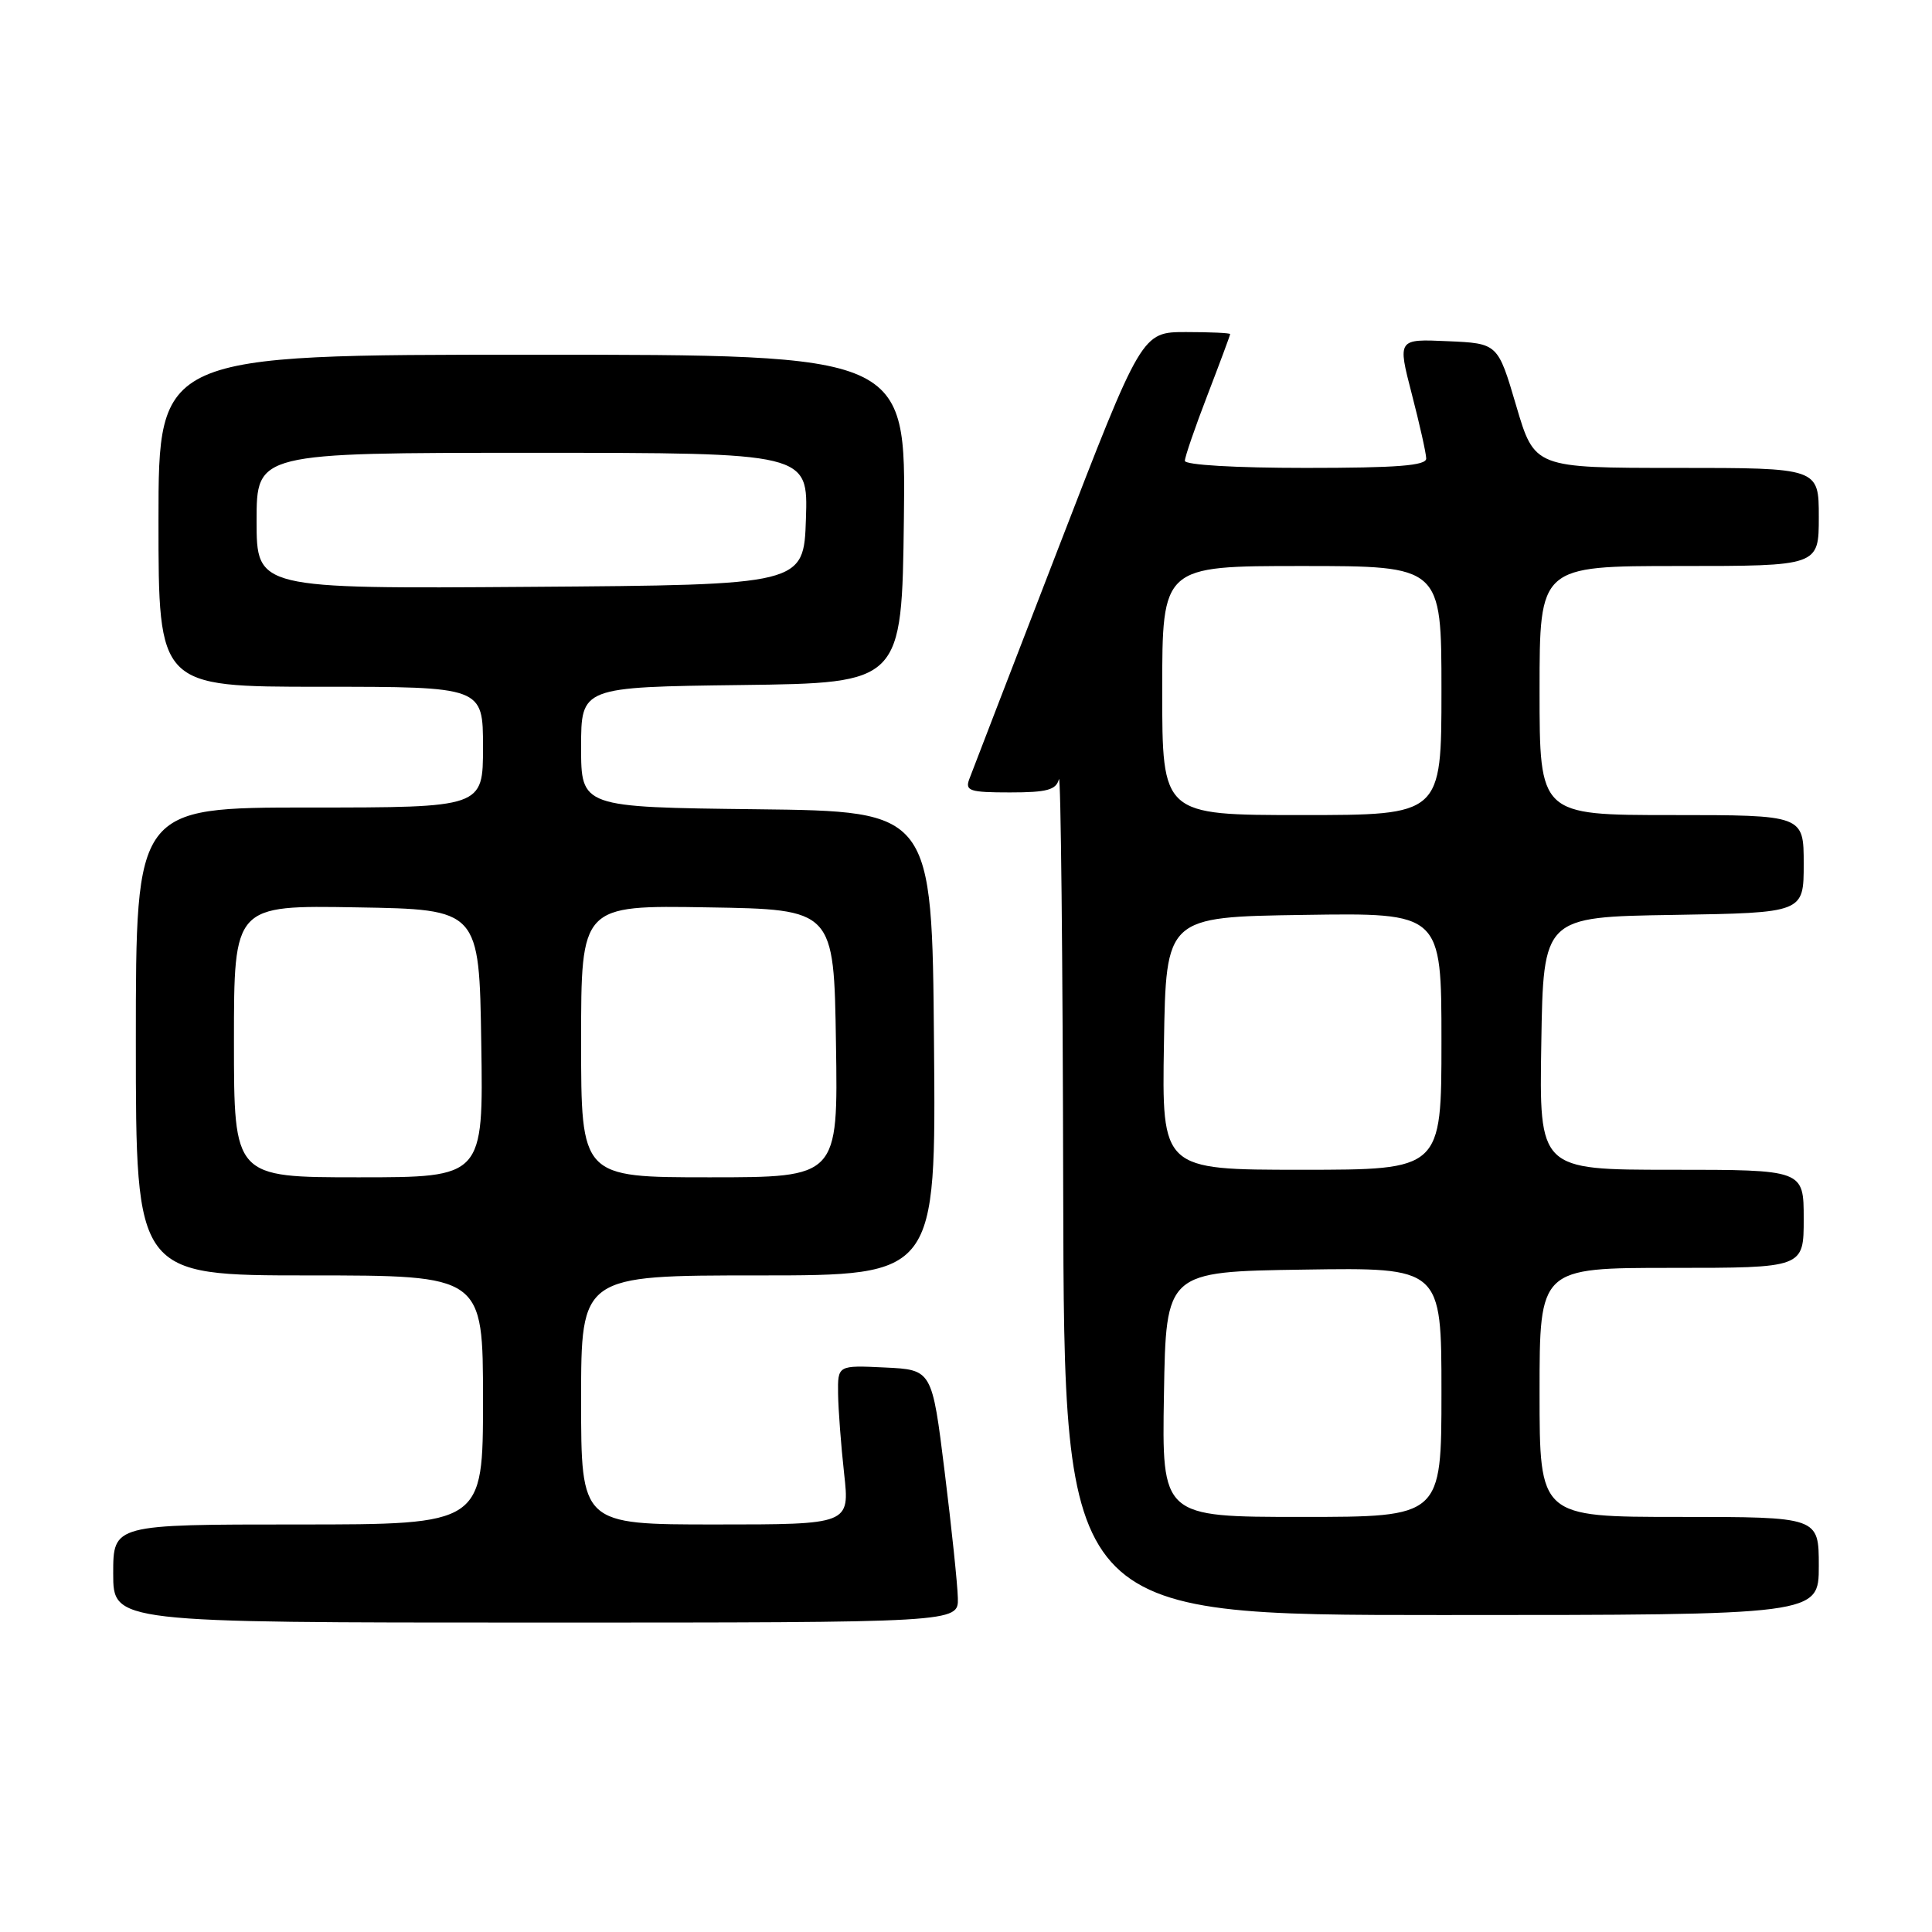<?xml version="1.0" encoding="UTF-8" standalone="no"?>
<!DOCTYPE svg PUBLIC "-//W3C//DTD SVG 1.1//EN" "http://www.w3.org/Graphics/SVG/1.1/DTD/svg11.dtd" >
<svg xmlns="http://www.w3.org/2000/svg" xmlns:xlink="http://www.w3.org/1999/xlink" version="1.1" viewBox="0 0 256 256">
 <g >
 <path fill="currentColor"
d=" M 126.92 211.75 C 126.88 209.96 126.09 202.43 125.17 195.00 C 123.50 181.50 123.50 181.50 117.25 181.20 C 111.00 180.90 111.00 180.90 111.05 184.70 C 111.08 186.79 111.44 191.54 111.85 195.25 C 112.60 202.00 112.60 202.00 94.80 202.00 C 77.00 202.00 77.00 202.00 77.00 185.50 C 77.00 169.00 77.00 169.00 100.51 169.00 C 124.03 169.00 124.03 169.00 123.76 138.25 C 123.50 107.50 123.50 107.50 100.25 107.23 C 77.00 106.96 77.00 106.96 77.00 99.00 C 77.00 91.04 77.00 91.04 98.25 90.77 C 119.50 90.50 119.50 90.50 119.77 68.75 C 120.04 47.00 120.04 47.00 70.52 47.00 C 21.00 47.00 21.00 47.00 21.00 69.00 C 21.00 91.00 21.00 91.00 42.50 91.00 C 64.00 91.00 64.00 91.00 64.00 99.00 C 64.00 107.00 64.00 107.00 41.00 107.00 C 18.00 107.00 18.00 107.00 18.00 138.00 C 18.00 169.00 18.00 169.00 41.00 169.00 C 64.00 169.00 64.00 169.00 64.00 185.50 C 64.00 202.00 64.00 202.00 39.50 202.00 C 15.00 202.00 15.00 202.00 15.00 208.50 C 15.00 215.00 15.00 215.00 71.00 215.00 C 127.00 215.00 127.00 215.00 126.92 211.75 Z  M 241.00 207.50 C 241.00 201.00 241.00 201.00 222.50 201.00 C 204.00 201.00 204.00 201.00 204.00 184.50 C 204.00 168.00 204.00 168.00 221.50 168.00 C 239.00 168.00 239.00 168.00 239.00 161.50 C 239.00 155.00 239.00 155.00 221.48 155.00 C 203.95 155.00 203.95 155.00 204.23 138.25 C 204.50 121.50 204.50 121.50 221.75 121.23 C 239.00 120.95 239.00 120.95 239.00 114.48 C 239.00 108.00 239.00 108.00 221.50 108.00 C 204.00 108.00 204.00 108.00 204.00 91.50 C 204.00 75.00 204.00 75.00 222.50 75.00 C 241.00 75.00 241.00 75.00 241.00 68.50 C 241.00 62.00 241.00 62.00 222.17 62.00 C 203.33 62.00 203.33 62.00 200.90 53.75 C 198.47 45.50 198.47 45.50 191.82 45.21 C 185.18 44.91 185.18 44.91 187.07 52.21 C 188.11 56.22 188.97 60.06 188.98 60.75 C 189.00 61.70 185.14 62.00 173.00 62.00 C 163.73 62.00 157.00 61.61 157.00 61.06 C 157.00 60.55 158.35 56.62 160.00 52.34 C 161.65 48.05 163.00 44.42 163.00 44.27 C 163.00 44.12 160.37 44.00 157.15 44.00 C 151.29 44.00 151.29 44.00 140.19 72.75 C 134.08 88.56 128.79 102.29 128.43 103.25 C 127.86 104.79 128.49 105.00 133.82 105.00 C 138.73 105.00 139.94 104.67 140.31 103.25 C 140.56 102.29 140.82 126.81 140.88 157.75 C 141.00 214.00 141.00 214.00 191.00 214.00 C 241.00 214.00 241.00 214.00 241.00 207.50 Z  M 31.00 137.98 C 31.00 119.95 31.00 119.95 47.25 120.23 C 63.50 120.50 63.50 120.50 63.77 138.25 C 64.05 156.00 64.05 156.00 47.52 156.00 C 31.00 156.00 31.00 156.00 31.00 137.98 Z  M 77.00 137.98 C 77.00 119.95 77.00 119.95 93.75 120.23 C 110.50 120.50 110.50 120.50 110.77 138.25 C 111.05 156.00 111.05 156.00 94.02 156.00 C 77.00 156.00 77.00 156.00 77.00 137.98 Z  M 34.00 69.01 C 34.00 60.00 34.00 60.00 70.54 60.00 C 107.08 60.00 107.08 60.00 106.79 68.75 C 106.50 77.50 106.50 77.50 70.25 77.76 C 34.00 78.02 34.00 78.02 34.00 69.01 Z  M 154.23 184.75 C 154.50 168.50 154.50 168.50 172.75 168.23 C 191.00 167.95 191.00 167.95 191.00 184.48 C 191.00 201.00 191.00 201.00 172.48 201.00 C 153.95 201.00 153.95 201.00 154.23 184.75 Z  M 154.23 138.25 C 154.50 121.50 154.50 121.50 172.75 121.23 C 191.00 120.95 191.00 120.95 191.00 137.98 C 191.00 155.00 191.00 155.00 172.48 155.00 C 153.95 155.00 153.95 155.00 154.23 138.25 Z  M 154.00 91.50 C 154.00 75.00 154.00 75.00 172.50 75.00 C 191.00 75.00 191.00 75.00 191.00 91.50 C 191.00 108.00 191.00 108.00 172.50 108.00 C 154.00 108.00 154.00 108.00 154.00 91.50 Z "/>
</g>
</svg>